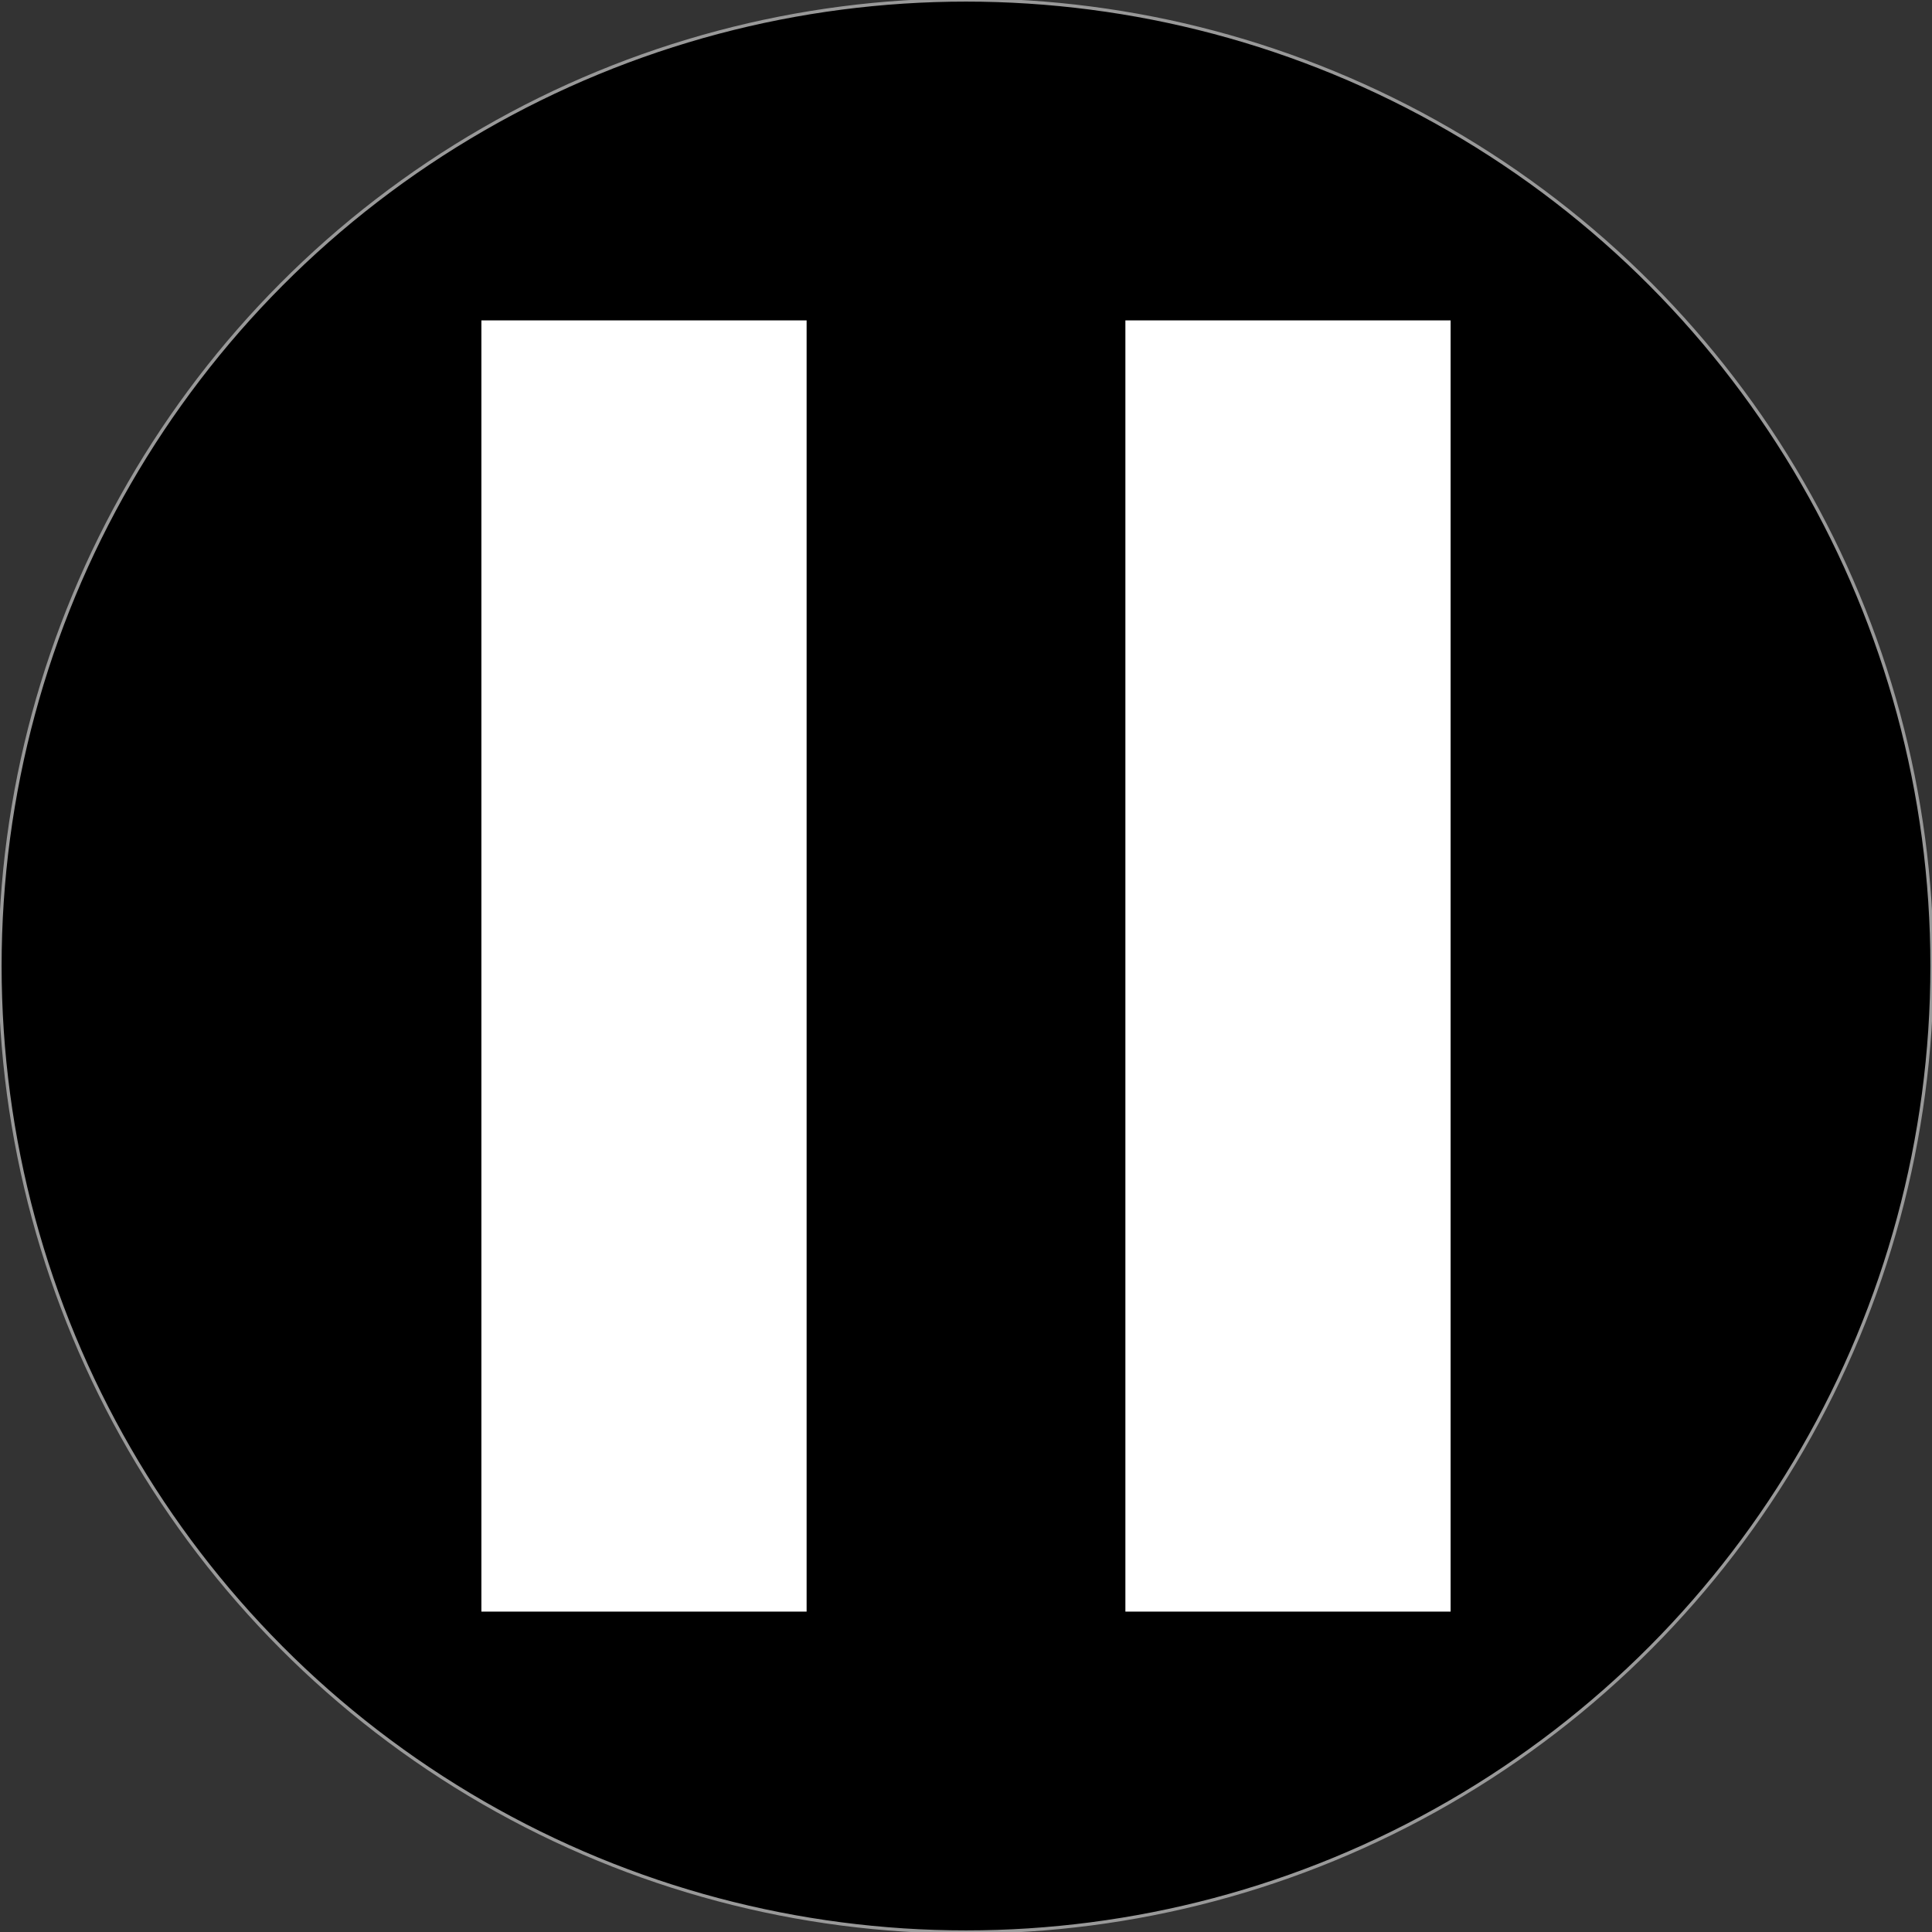 <?xml version="1.0" encoding="utf-8"?>
<!-- Generator: Adobe Illustrator 19.1.0, SVG Export Plug-In . SVG Version: 6.00 Build 0)  -->
<svg version="1.1" id="Layer_1" xmlns="http://www.w3.org/2000/svg" xmlns:xlink="http://www.w3.org/1999/xlink" x="0px" y="0px"
	 viewBox="0 0 600 600" style="enable-background:new 0 0 600 600;" xml:space="preserve">
<rect x="0" y="0" width="600" height="600" fill="#333333" stroke="none"/>
<style type="text/css">
	.st0{stroke:#999999;stroke-miterlimit:10;}
	.st1{fill:#FFFFFF;stroke:#FFFFFF;stroke-miterlimit:10;}
</style>
<circle class="st0" cx="300" cy="300" r="300"/>
<rect x="350" y="100" class="st1" width="100" height="400"/>
<rect x="150" y="100" class="st1" width="100" height="400"/>
</svg>
